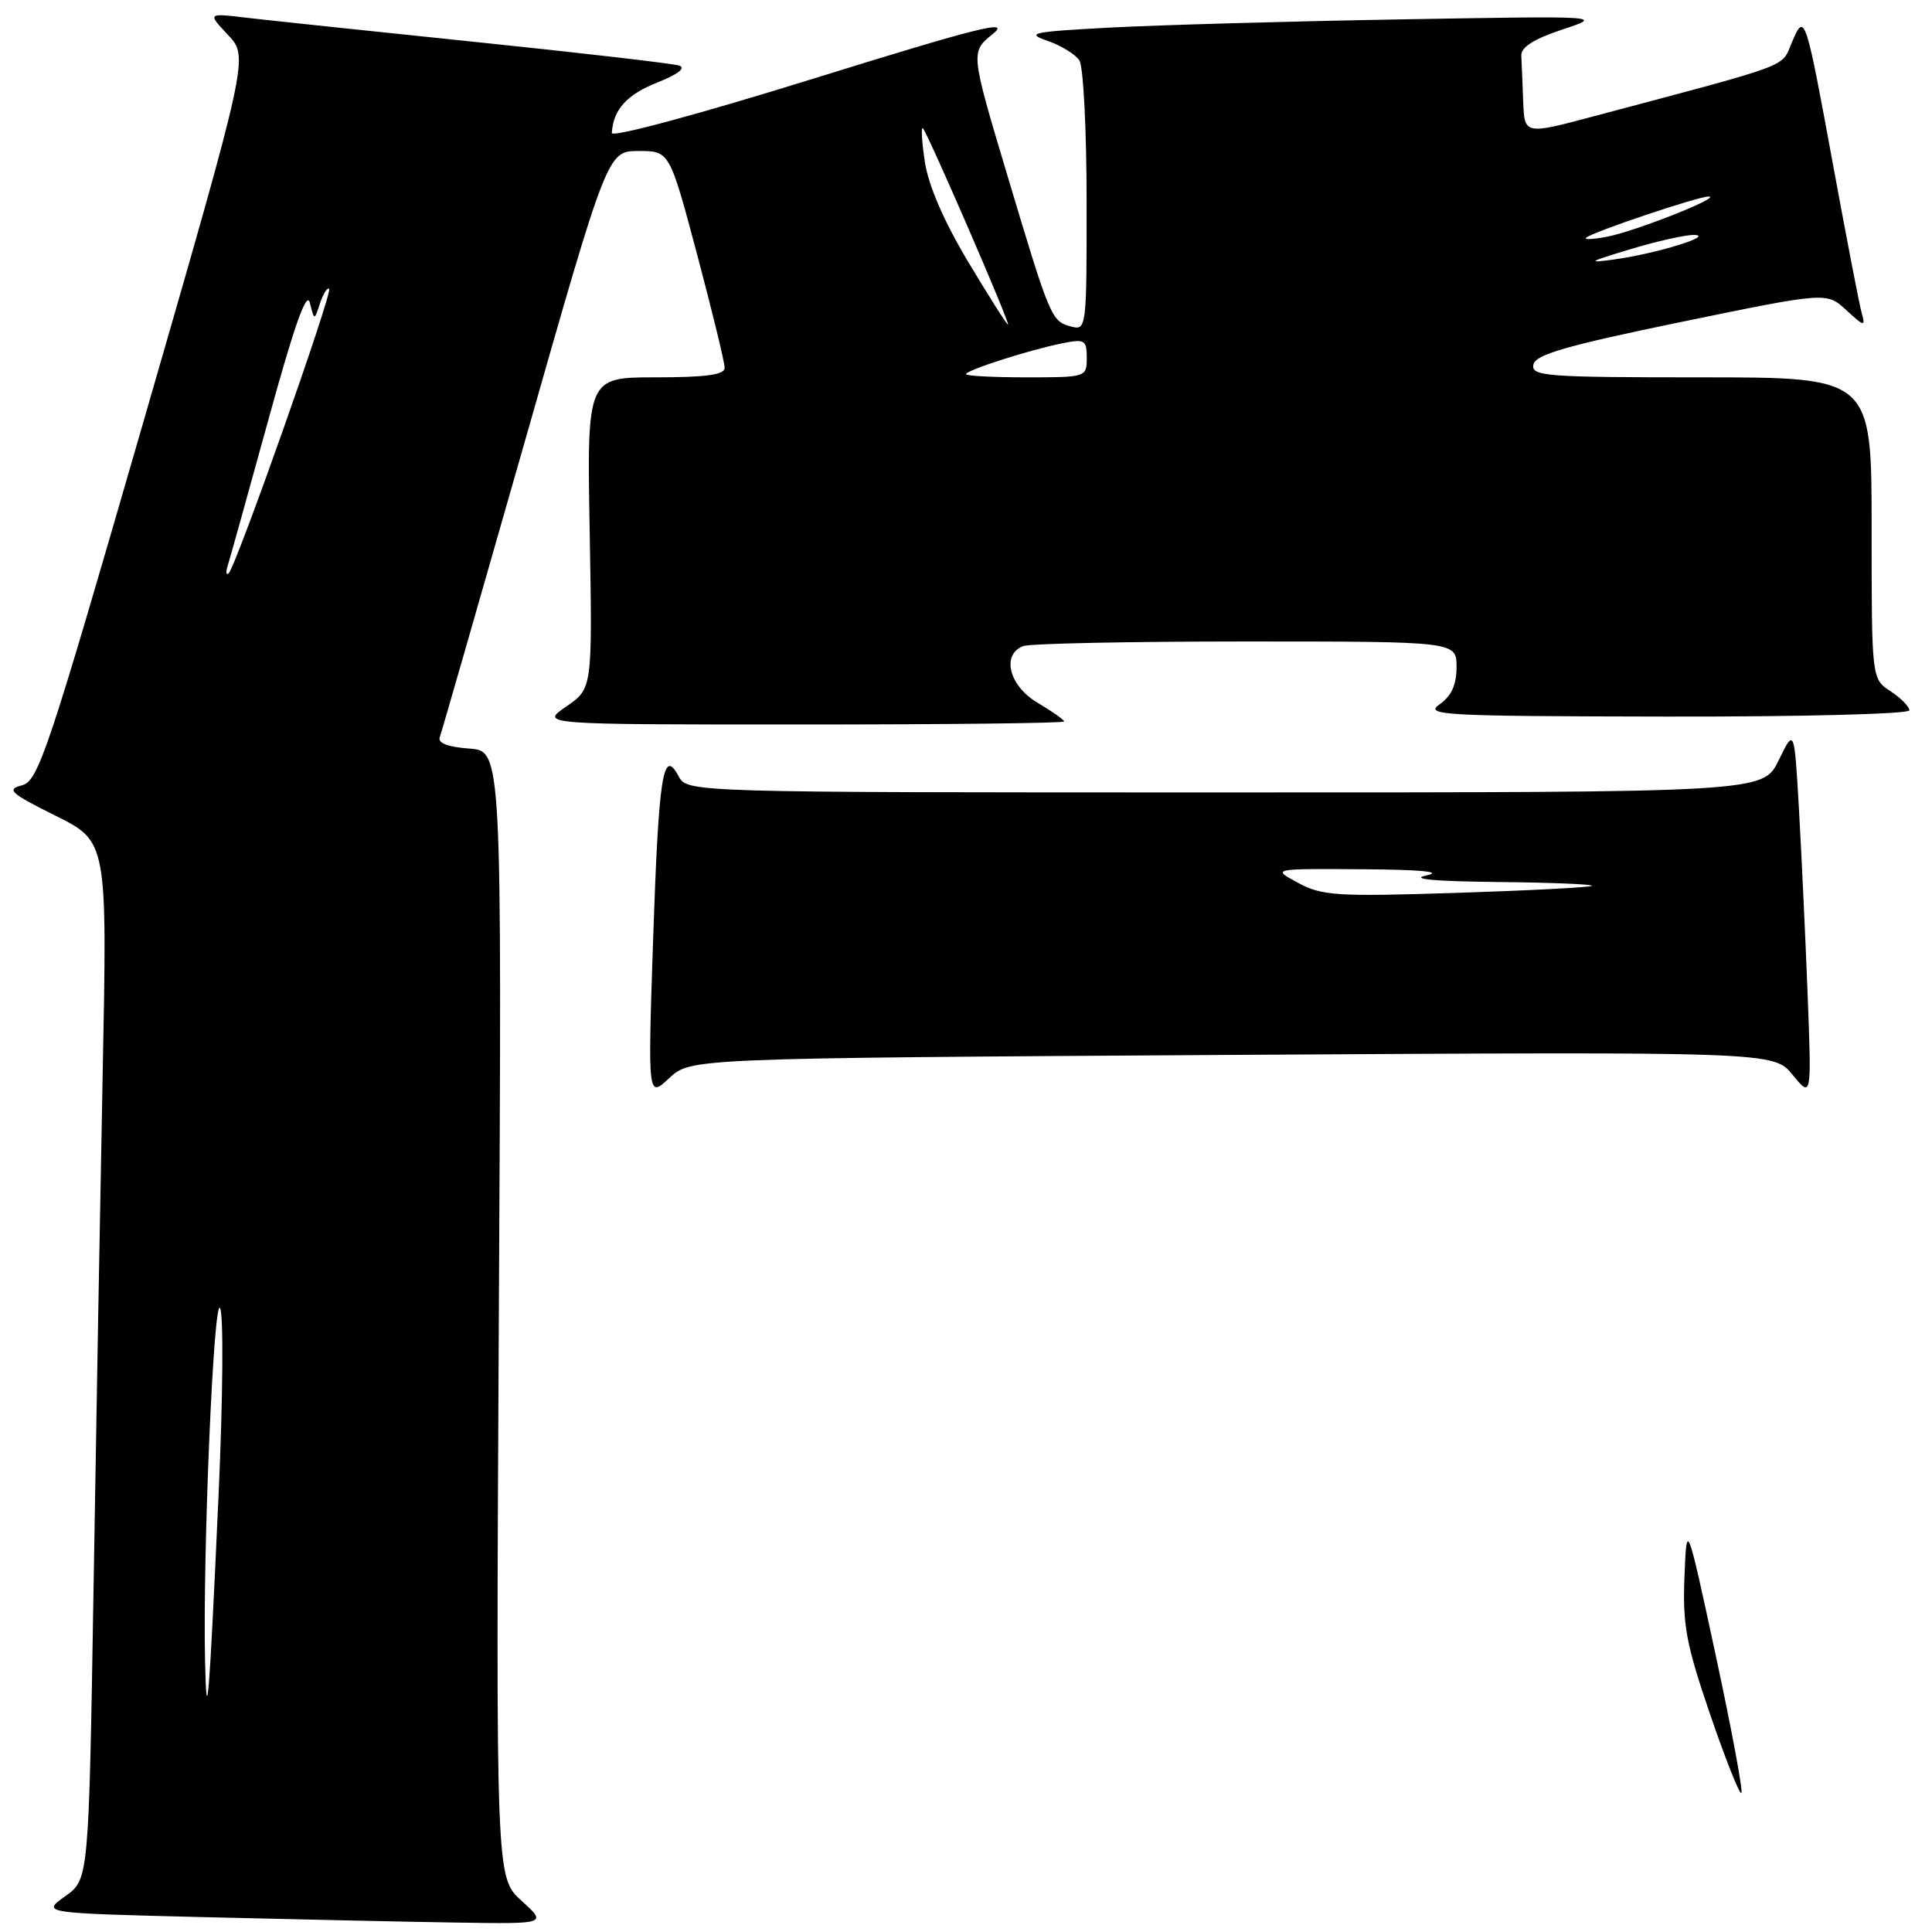 <?xml version="1.0" encoding="UTF-8" standalone="no"?>
<!DOCTYPE svg PUBLIC "-//W3C//DTD SVG 1.1//EN" "http://www.w3.org/Graphics/SVG/1.1/DTD/svg11.dtd" >
<svg xmlns="http://www.w3.org/2000/svg" xmlns:xlink="http://www.w3.org/1999/xlink" version="1.1" viewBox="0 0 256 256">
 <g >
 <path fill="currentColor"
d=" M 69.10 251.86 C 65.71 248.77 65.71 248.77 66.10 174.13 C 66.50 99.50 66.50 99.50 62.17 99.19 C 59.34 98.98 57.99 98.46 58.27 97.69 C 58.51 97.03 63.61 79.29 69.61 58.26 C 80.50 20.02 80.50 20.02 84.61 20.01 C 88.72 20.00 88.72 20.00 92.38 33.75 C 94.39 41.31 96.03 48.06 96.02 48.75 C 96.01 49.66 93.50 50.00 86.89 50.00 C 77.77 50.00 77.77 50.00 78.14 70.62 C 78.50 91.24 78.50 91.24 75.03 93.62 C 71.56 96.00 71.56 96.00 106.28 96.00 C 125.38 96.00 141.00 95.82 141.00 95.60 C 141.00 95.38 139.43 94.27 137.50 93.13 C 133.71 90.90 132.65 86.73 135.58 85.61 C 136.45 85.27 149.73 85.00 165.08 85.00 C 193.00 85.00 193.00 85.00 193.00 88.38 C 193.00 90.75 192.33 92.22 190.75 93.33 C 188.68 94.77 191.15 94.90 220.75 94.95 C 238.83 94.98 253.00 94.61 253.00 94.12 C 253.00 93.63 251.87 92.49 250.50 91.59 C 248.00 89.95 248.00 89.95 248.00 69.98 C 248.00 50.00 248.00 50.00 225.43 50.00 C 204.82 50.00 202.88 49.85 203.18 48.32 C 203.43 46.99 207.51 45.81 222.77 42.66 C 242.04 38.69 242.04 38.69 244.64 41.09 C 247.01 43.28 247.20 43.32 246.69 41.50 C 246.38 40.40 244.73 31.85 243.01 22.50 C 239.20 1.77 239.15 1.59 237.43 5.63 C 235.99 9.01 237.79 8.33 211.25 15.39 C 202.00 17.86 202.00 17.86 201.83 13.43 C 201.74 10.99 201.63 8.27 201.58 7.37 C 201.53 6.26 203.24 5.17 207.00 3.92 C 212.50 2.10 212.50 2.10 185.50 2.57 C 170.65 2.83 153.32 3.32 147.00 3.66 C 136.72 4.21 135.85 4.39 138.80 5.41 C 140.61 6.03 142.52 7.21 143.03 8.02 C 143.55 8.83 143.98 17.22 143.98 26.66 C 144.00 43.41 143.95 43.80 141.97 43.28 C 139.31 42.59 139.17 42.25 133.47 23.20 C 128.59 6.90 128.59 6.90 131.54 4.51 C 134.00 2.53 129.94 3.54 107.75 10.43 C 92.61 15.14 81.03 18.26 81.07 17.62 C 81.26 14.52 83.04 12.55 87.06 10.95 C 89.81 9.86 90.93 9.00 90.00 8.69 C 89.17 8.42 77.03 7.01 63.00 5.56 C 48.98 4.11 35.25 2.66 32.50 2.33 C 27.50 1.74 27.50 1.74 30.23 4.65 C 32.96 7.57 32.96 7.57 19.11 55.52 C 6.30 99.85 5.08 103.51 2.88 104.07 C 0.81 104.60 1.38 105.11 7.36 108.09 C 14.21 111.50 14.21 111.50 13.61 142.00 C 13.28 158.78 12.73 189.72 12.39 210.77 C 11.76 249.04 11.76 249.04 8.63 251.27 C 5.50 253.50 5.50 253.50 27.00 254.03 C 38.83 254.32 53.90 254.65 60.50 254.75 C 72.50 254.94 72.50 254.94 69.10 251.86 Z  M 163.26 139.78 C 235.01 139.35 235.01 139.35 237.53 142.42 C 240.05 145.50 240.05 145.50 239.51 131.50 C 239.21 123.80 238.69 112.78 238.36 107.00 C 237.75 96.50 237.75 96.50 235.68 100.75 C 233.61 105.00 233.61 105.00 162.34 105.00 C 91.07 105.00 91.07 105.00 89.91 102.84 C 87.85 98.99 87.28 102.69 86.54 124.50 C 85.84 145.50 85.84 145.50 88.67 142.86 C 91.50 140.22 91.50 140.22 163.26 139.78 Z  M 226.61 227.19 C 223.41 217.84 222.95 215.35 223.20 208.93 C 223.50 201.50 223.50 201.50 227.34 219.33 C 229.45 229.14 230.98 237.35 230.74 237.59 C 230.51 237.82 228.65 233.15 226.61 227.19 Z  M 27.17 220.00 C 26.86 205.79 28.31 171.80 29.16 173.33 C 29.63 174.16 29.54 185.11 28.98 197.67 C 27.72 225.57 27.38 229.69 27.17 220.00 Z  M 30.16 75.00 C 30.43 74.17 32.85 65.46 35.56 55.63 C 39.01 43.07 40.64 38.46 41.06 40.13 C 41.65 42.50 41.65 42.50 42.41 40.17 C 42.84 38.90 43.38 38.04 43.61 38.28 C 44.10 38.77 31.25 75.13 30.30 75.96 C 29.96 76.26 29.90 75.83 30.16 75.00 Z  M 128.00 49.58 C 128.00 49.06 136.40 46.36 140.75 45.49 C 143.74 44.89 144.00 45.04 144.00 47.42 C 144.00 49.98 143.93 50.00 136.00 50.00 C 131.60 50.00 128.00 49.81 128.00 49.58 Z  M 128.26 34.65 C 125.05 29.27 123.01 24.56 122.54 21.40 C 122.14 18.71 122.03 16.73 122.29 17.00 C 122.97 17.72 133.93 43.00 133.56 43.00 C 133.39 43.00 131.01 39.24 128.26 34.65 Z  M 216.00 33.03 C 219.57 31.95 223.40 31.10 224.50 31.13 C 227.23 31.22 219.45 33.61 213.95 34.37 C 210.15 34.90 210.45 34.70 216.00 33.03 Z  M 210.16 31.51 C 210.89 30.77 225.13 25.99 226.43 26.04 C 228.14 26.11 216.86 30.58 213.07 31.34 C 211.19 31.71 209.88 31.79 210.16 31.51 Z  M 172.00 116.98 C 168.50 115.10 168.50 115.10 180.50 115.18 C 188.34 115.23 191.29 115.52 189.00 116.00 C 186.74 116.48 190.07 116.78 198.42 116.87 C 205.52 116.94 211.15 117.17 210.92 117.38 C 210.69 117.58 202.62 118.00 193.00 118.31 C 177.11 118.82 175.18 118.70 172.00 116.98 Z "/>
</g>
</svg>